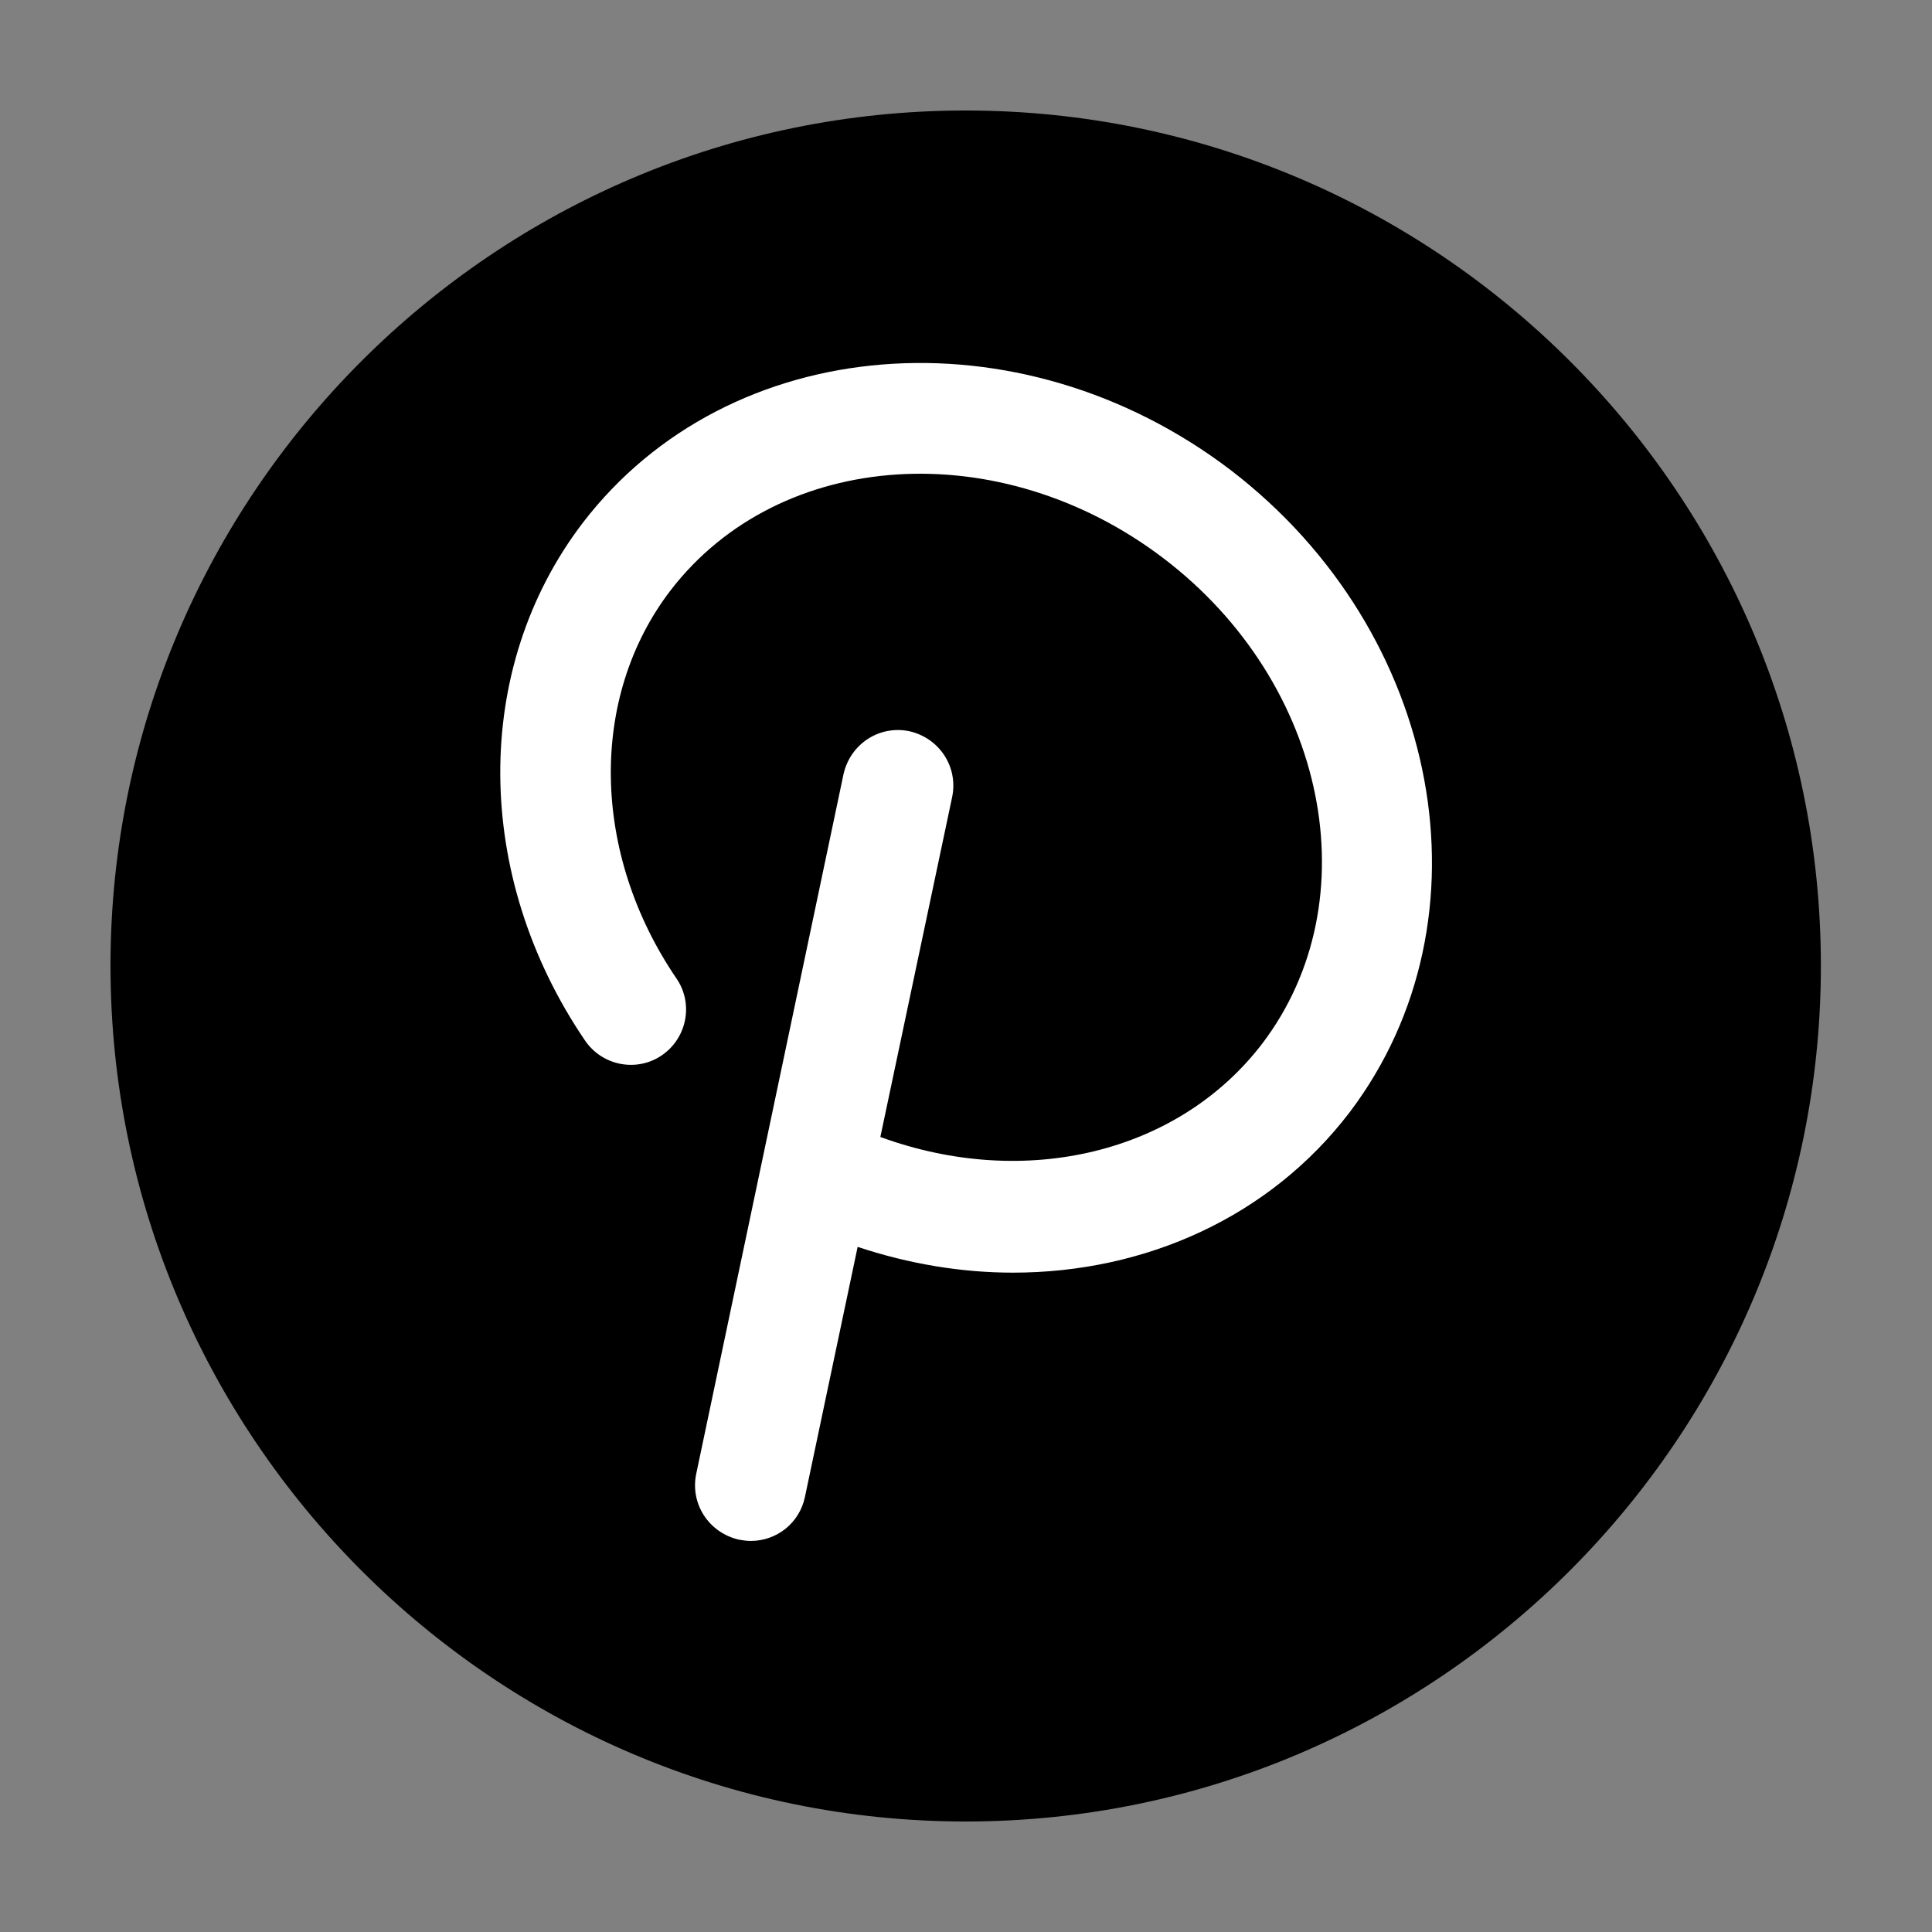 <?xml version="1.0" encoding="utf-8"?>
<!-- Generator: Adobe Illustrator 24.0.0, SVG Export Plug-In . SVG Version: 6.00 Build 0)  -->
<svg version="1.1" id="Capa_1" xmlns="http://www.w3.org/2000/svg" xmlns:xlink="http://www.w3.org/1999/xlink" x="0px" y="0px"
	 viewBox="0 0 314.7 314.7" style="enable-background:new 0 0 314.7 314.7;" xml:space="preserve">
<rect x="0" y="0" width="314.7" height="314.7" fill="#808080" stroke="none"/>
<style type="text/css">
	.st0{fill:#FFFFFF;}
</style>
<g>
	<path d="M157.3,296.7C80.5,296.7,18,234.1,18,157.3S80.5,18,157.3,18s139.3,62.5,139.3,139.3S234.1,296.7,157.3,296.7z"/>
	<path class="st0" d="M200.5,76.6C166,50.3,118.7,54.1,94.9,85.2c-18,23.6-17.9,57.4,0.4,84.3c2.8,4.1,8.4,5.2,12.5,2.4
		c4.1-2.8,5.2-8.4,2.4-12.5c-13.9-20.4-14.3-45.8-1-63.2c17.8-23.2,53.8-25.5,80.4-5.2c26.6,20.3,33.7,55.7,16,79
		c-13.7,17.9-38.7,23.8-62.2,15.2l11.7-55.4c1-4.9-2.1-9.6-7-10.7c-4.9-1-9.6,2.1-10.7,7l-24,114c-1,4.9,2.1,9.6,7,10.7
		c0.6,0.1,1.2,0.2,1.9,0.2c4.2,0,7.9-2.9,8.8-7.1l8.6-40.8c8.4,2.8,17,4.2,25.3,4.2c21.6,0,41.9-9.1,54.9-26.2
		C243.6,149.7,234.9,103,200.5,76.6z"/>
</g>
</svg>
